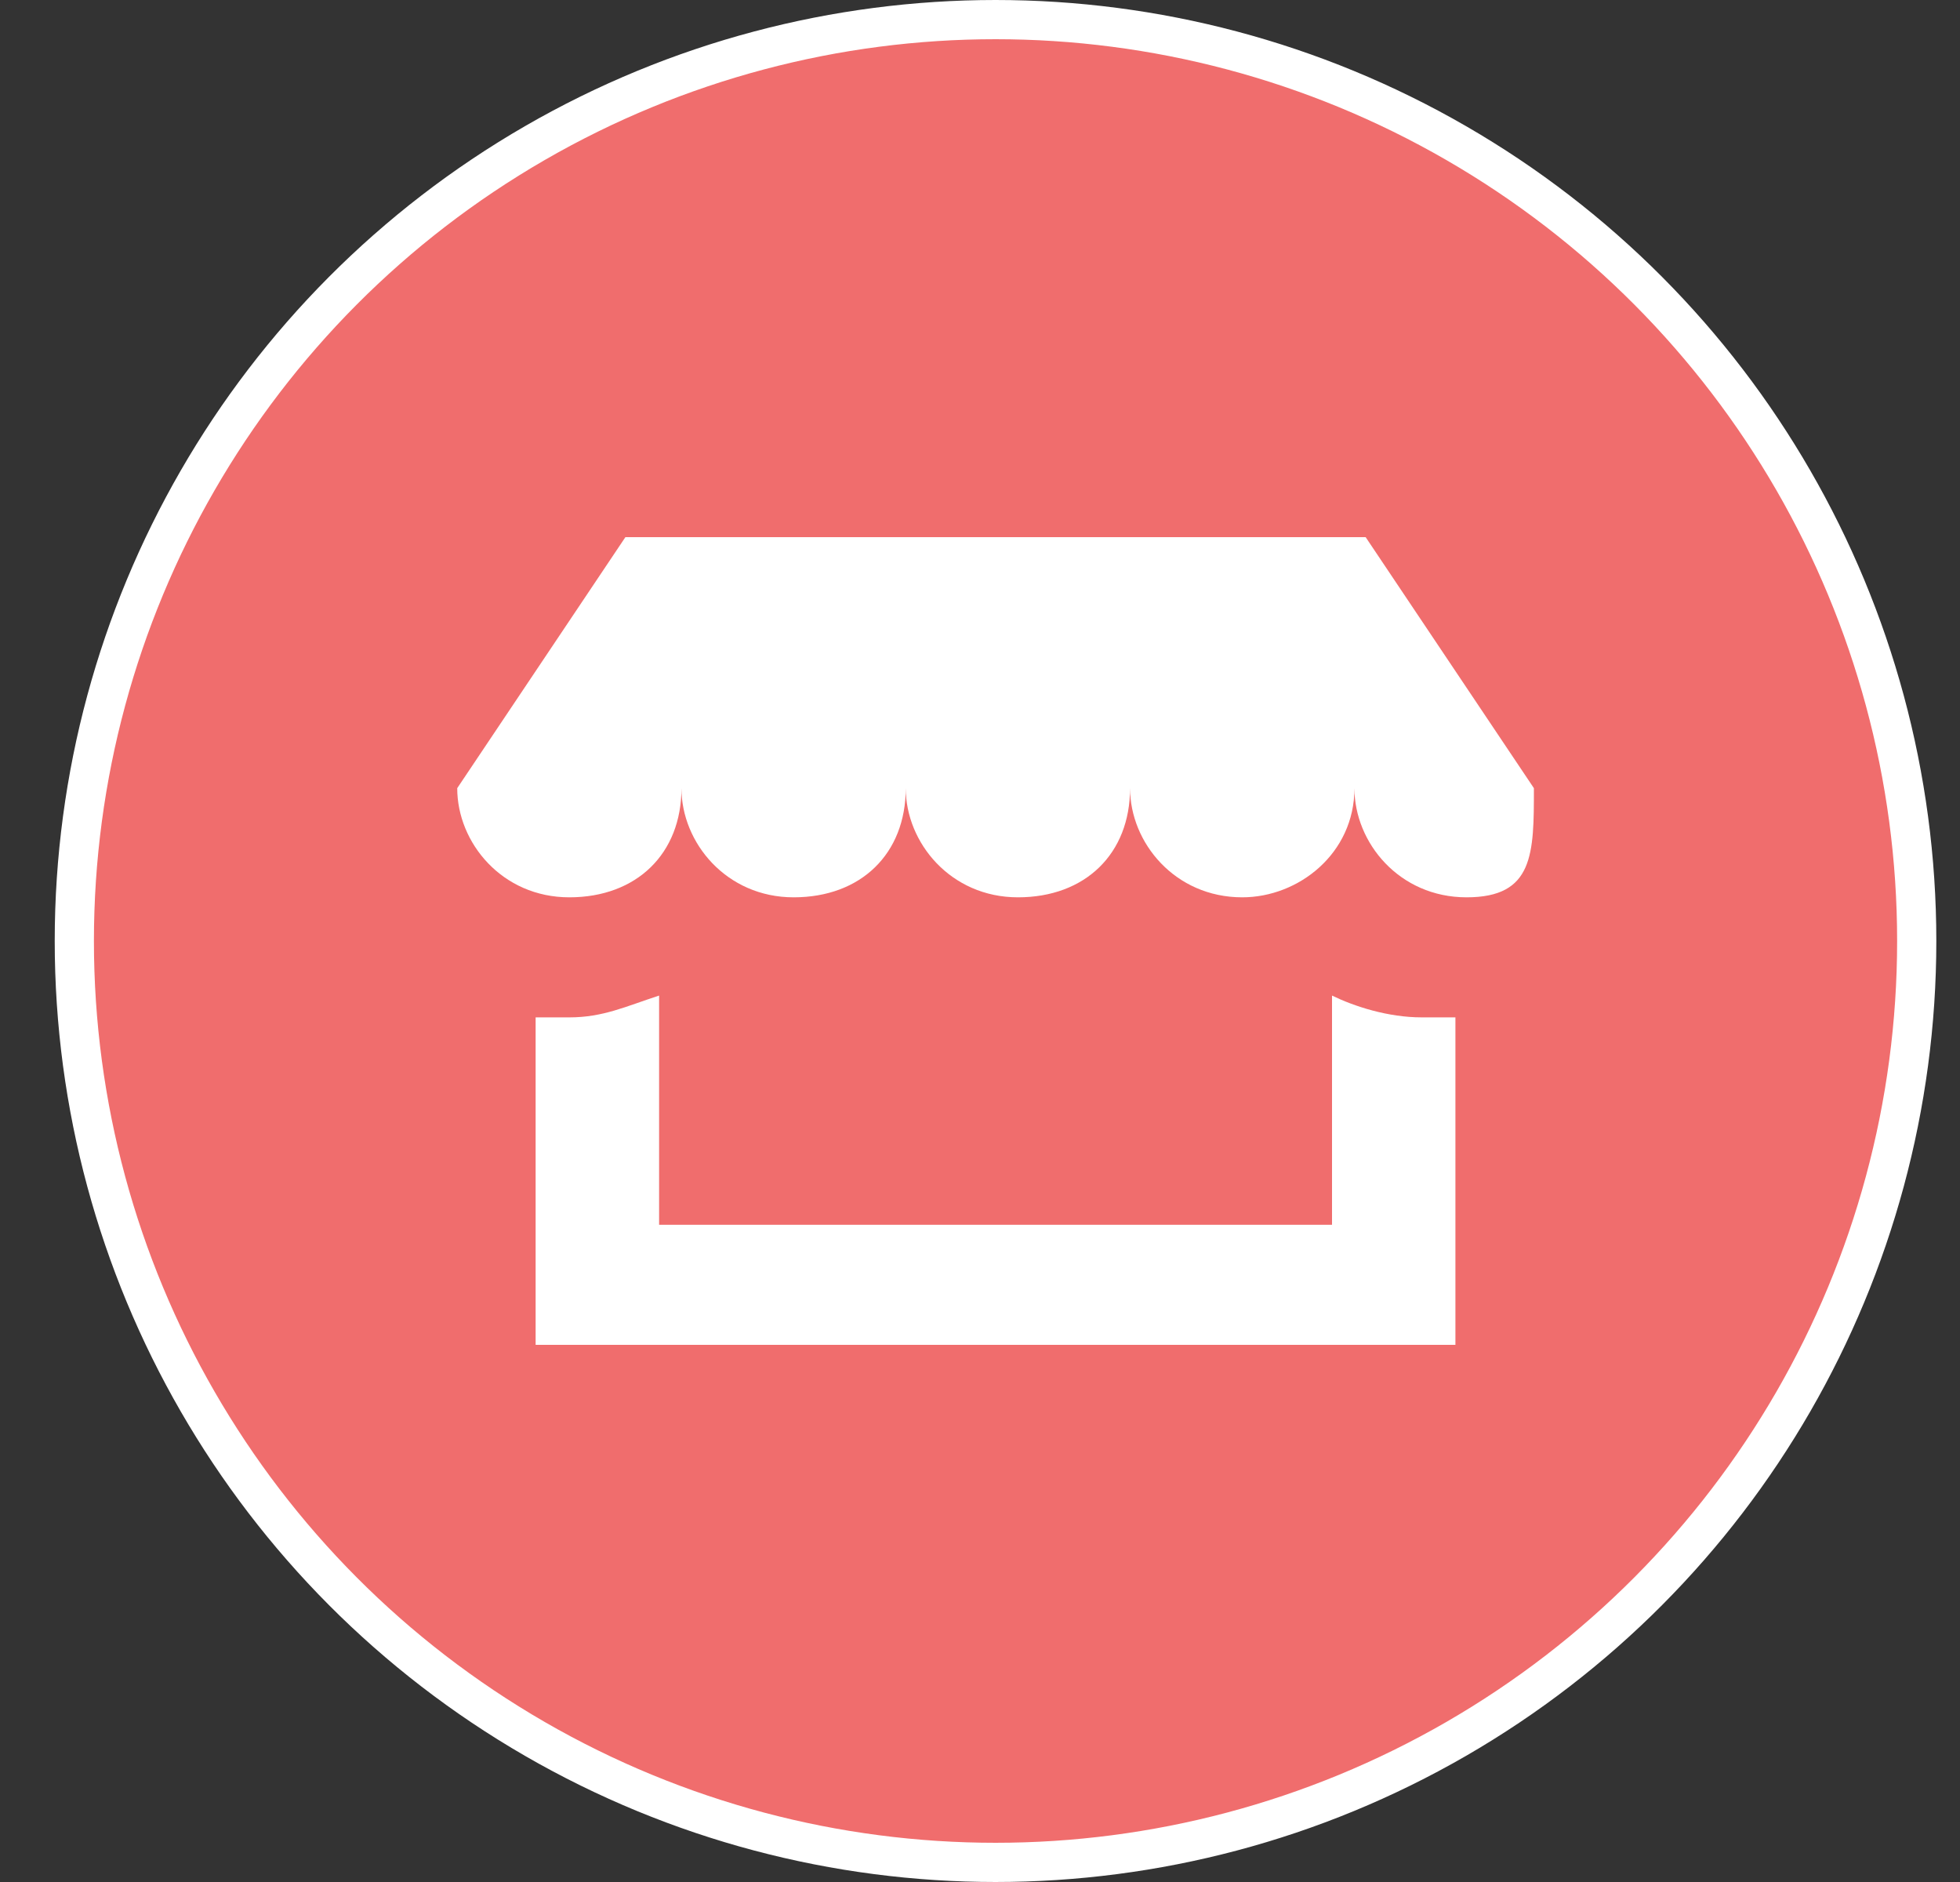 <svg xmlns="http://www.w3.org/2000/svg" width="25" height="24" fill="none" viewBox="0 0 25 24">
    <rect x="0" y="0" width="25" height="24" fill="#333333" stroke="none"/>
    <g clip-path="url(#clip0)">
        <circle cx="12.698" cy="12" r="11.75" fill="#F06D6D" stroke="#fff" stroke-width=".5"/>
        <path fill="#fff" d="M19.565 10.051L17.419 6.85H7.977l-2.145 3.201c0 .696.572 1.392 1.43 1.392s1.43-.556 1.43-1.392c0 .696.573 1.392 1.431 1.392.859 0 1.43-.556 1.43-1.392 0 .696.573 1.392 1.431 1.392.859 0 1.43-.556 1.43-1.392 0 .696.573 1.392 1.431 1.392.716 0 1.431-.556 1.431-1.392 0 .696.572 1.392 1.43 1.392.859 0 .859-.556.859-1.392zM18.134 12.974c-.429 0-.858-.139-1.144-.278v2.923H8.407v-2.923c-.43.14-.716.278-1.145.278h-.43v4.176h11.732v-4.176h-.43z"/>
    </g>
    <defs>
        <clipPath id="clip0">
            <path fill="#fff" d="M0 0H24V24H0z" transform="translate(.698)"/>
        </clipPath>
    </defs>
</svg>
